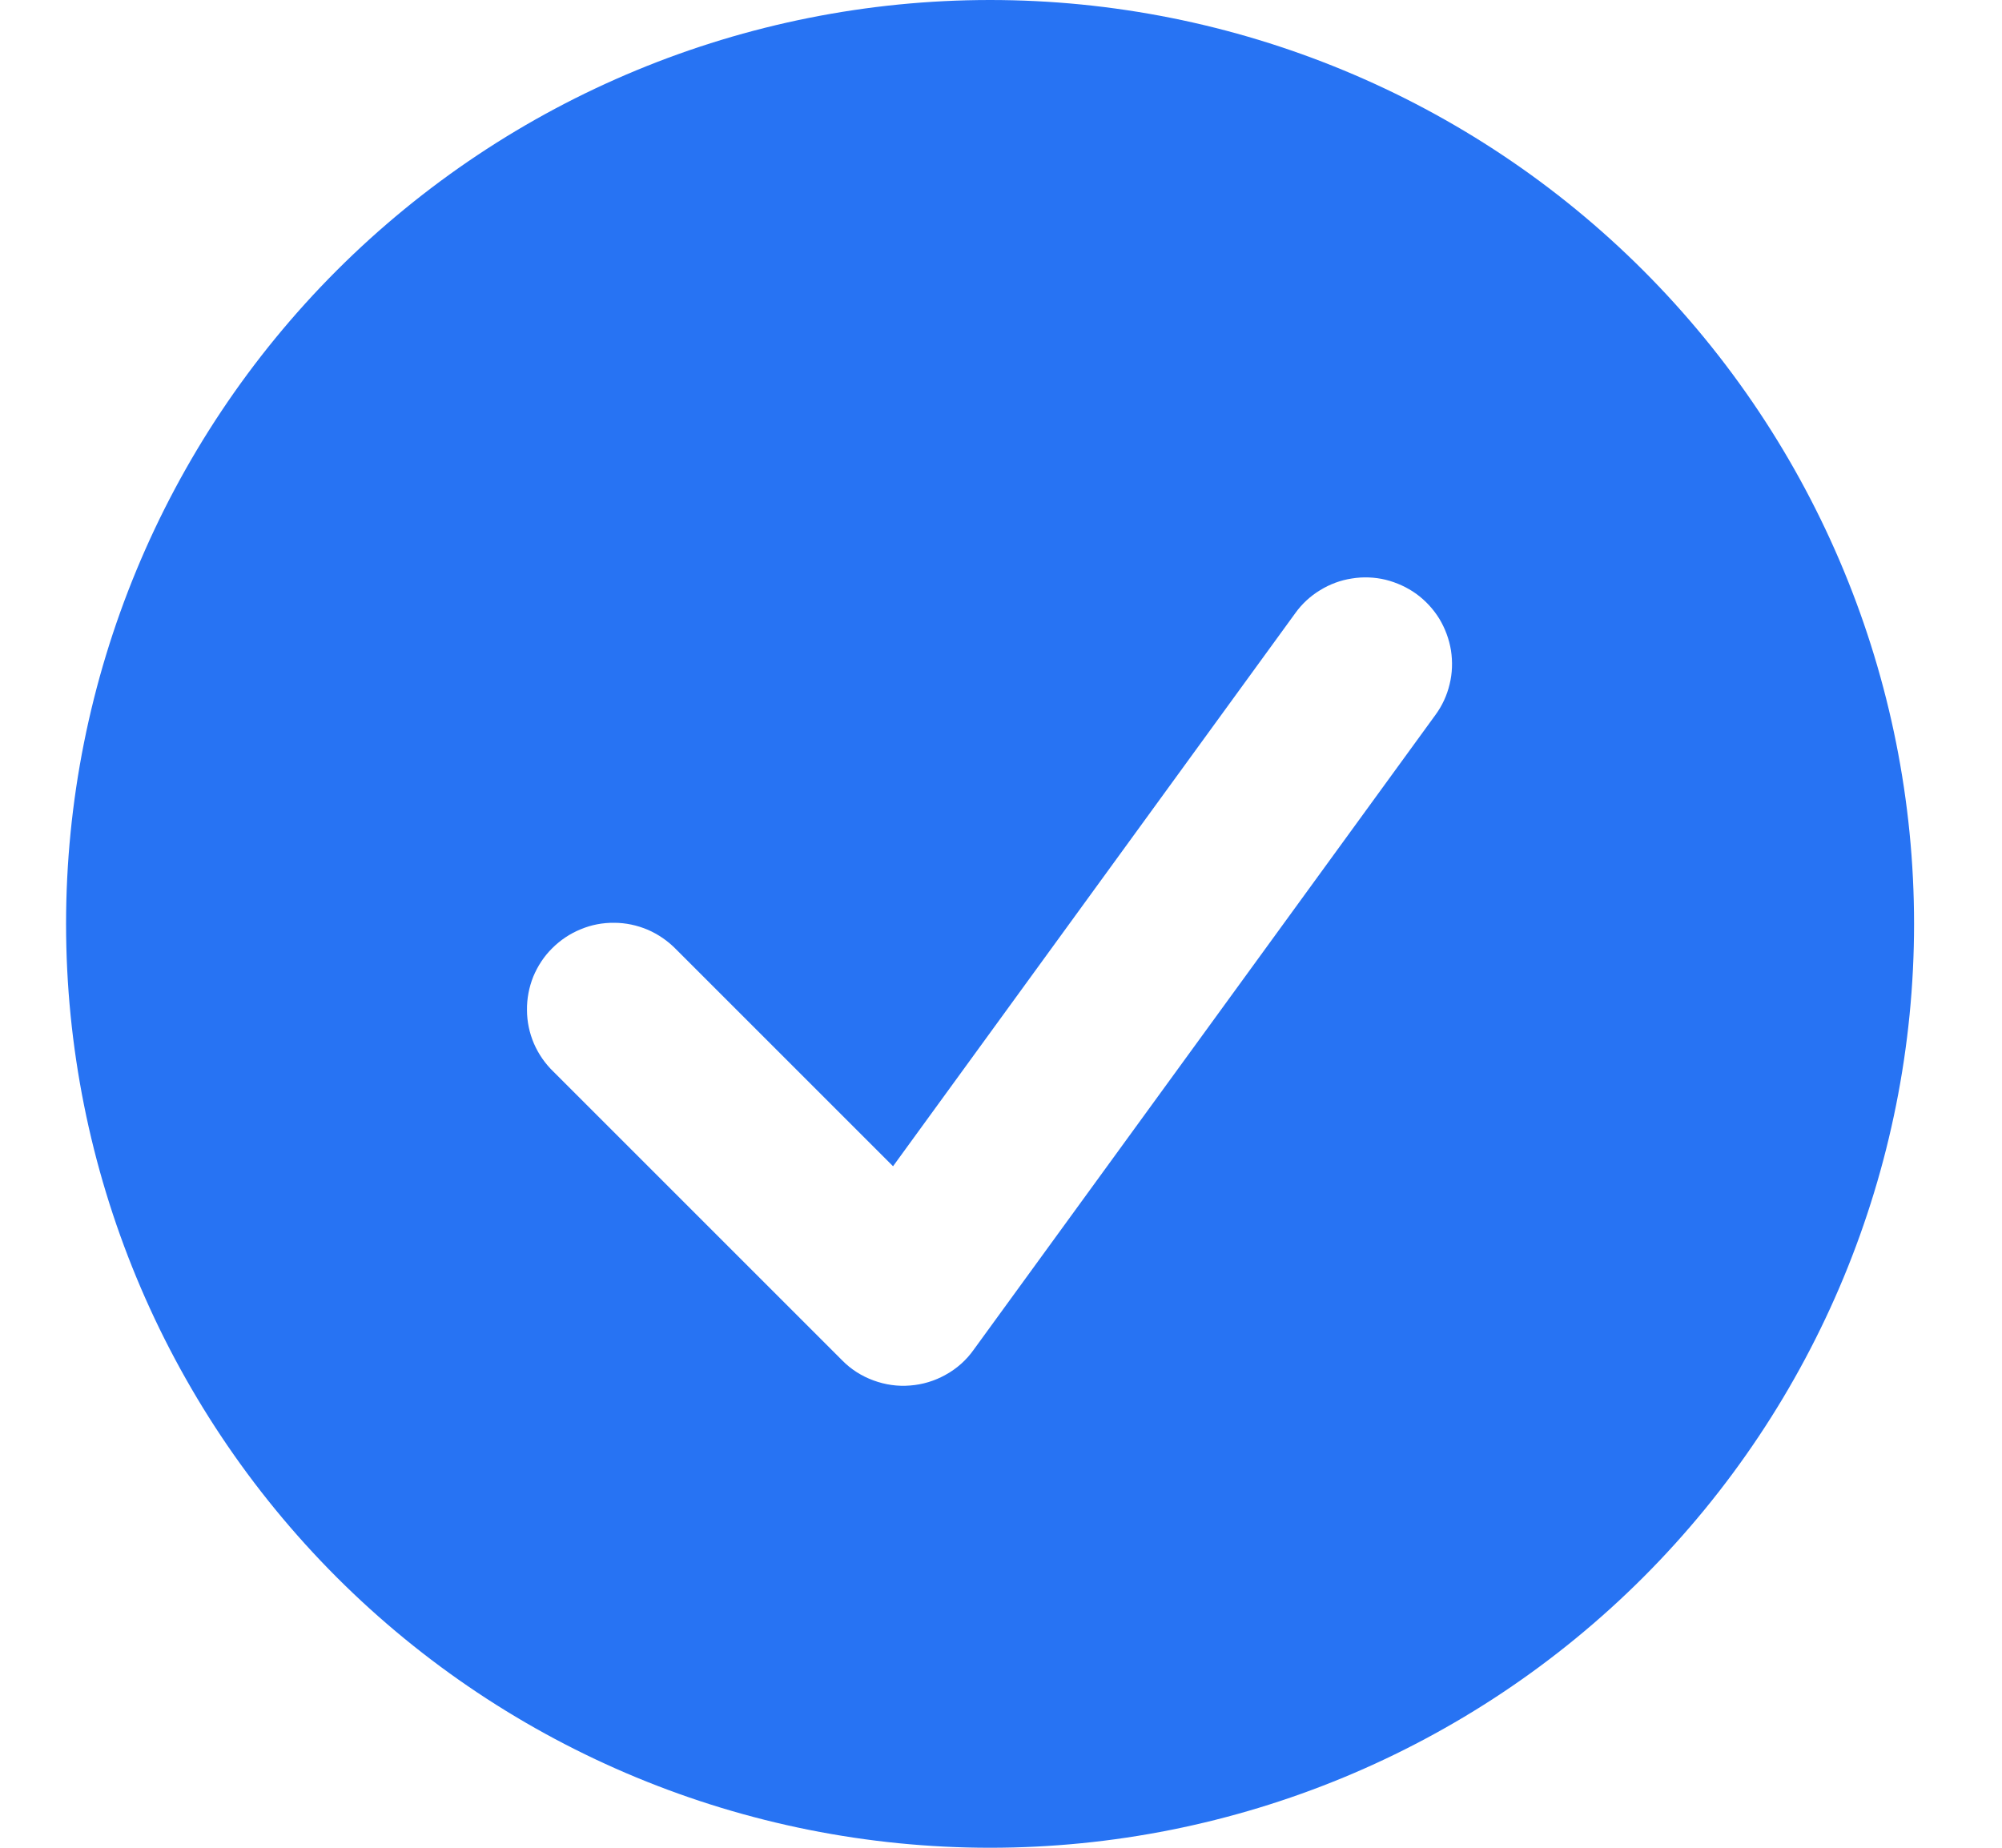<svg width="13" height="12" viewBox="0 0 13 12" fill="none" xmlns="http://www.w3.org/2000/svg">
    <path fill-rule="evenodd" clip-rule="evenodd" d="M6.429 12C8.02 12 9.546 11.368 10.671 10.243C11.796 9.117 12.429 7.591 12.429 6C12.429 4.409 11.796 2.883 10.671 1.757C9.546 0.632 8.02 0 6.429 0C4.837 0 3.311 0.632 2.186 1.757C1.061 2.883 0.429 4.409 0.429 6C0.429 7.591 1.061 9.117 2.186 10.243C3.311 11.368 4.837 12 6.429 12ZM9.321 4.643C9.365 4.583 9.396 4.516 9.413 4.444C9.431 4.372 9.433 4.297 9.422 4.224C9.41 4.151 9.384 4.081 9.346 4.018C9.307 3.955 9.257 3.901 9.197 3.857C9.137 3.814 9.069 3.783 8.997 3.765C8.926 3.748 8.851 3.745 8.778 3.757C8.705 3.768 8.635 3.794 8.572 3.833C8.509 3.871 8.454 3.922 8.411 3.982L5.799 7.574L4.389 6.164C4.337 6.111 4.275 6.068 4.206 6.038C4.137 6.009 4.063 5.993 3.989 5.993C3.914 5.992 3.84 6.006 3.771 6.035C3.702 6.063 3.639 6.105 3.586 6.158C3.533 6.21 3.492 6.273 3.463 6.342C3.435 6.412 3.421 6.486 3.422 6.56C3.422 6.635 3.438 6.709 3.467 6.777C3.497 6.846 3.54 6.908 3.594 6.96L5.469 8.835C5.526 8.893 5.595 8.937 5.672 8.965C5.748 8.993 5.829 9.005 5.91 8.998C5.991 8.992 6.07 8.968 6.141 8.928C6.212 8.889 6.274 8.834 6.321 8.768L9.321 4.643Z" fill="#2773F3"/>
</svg>
